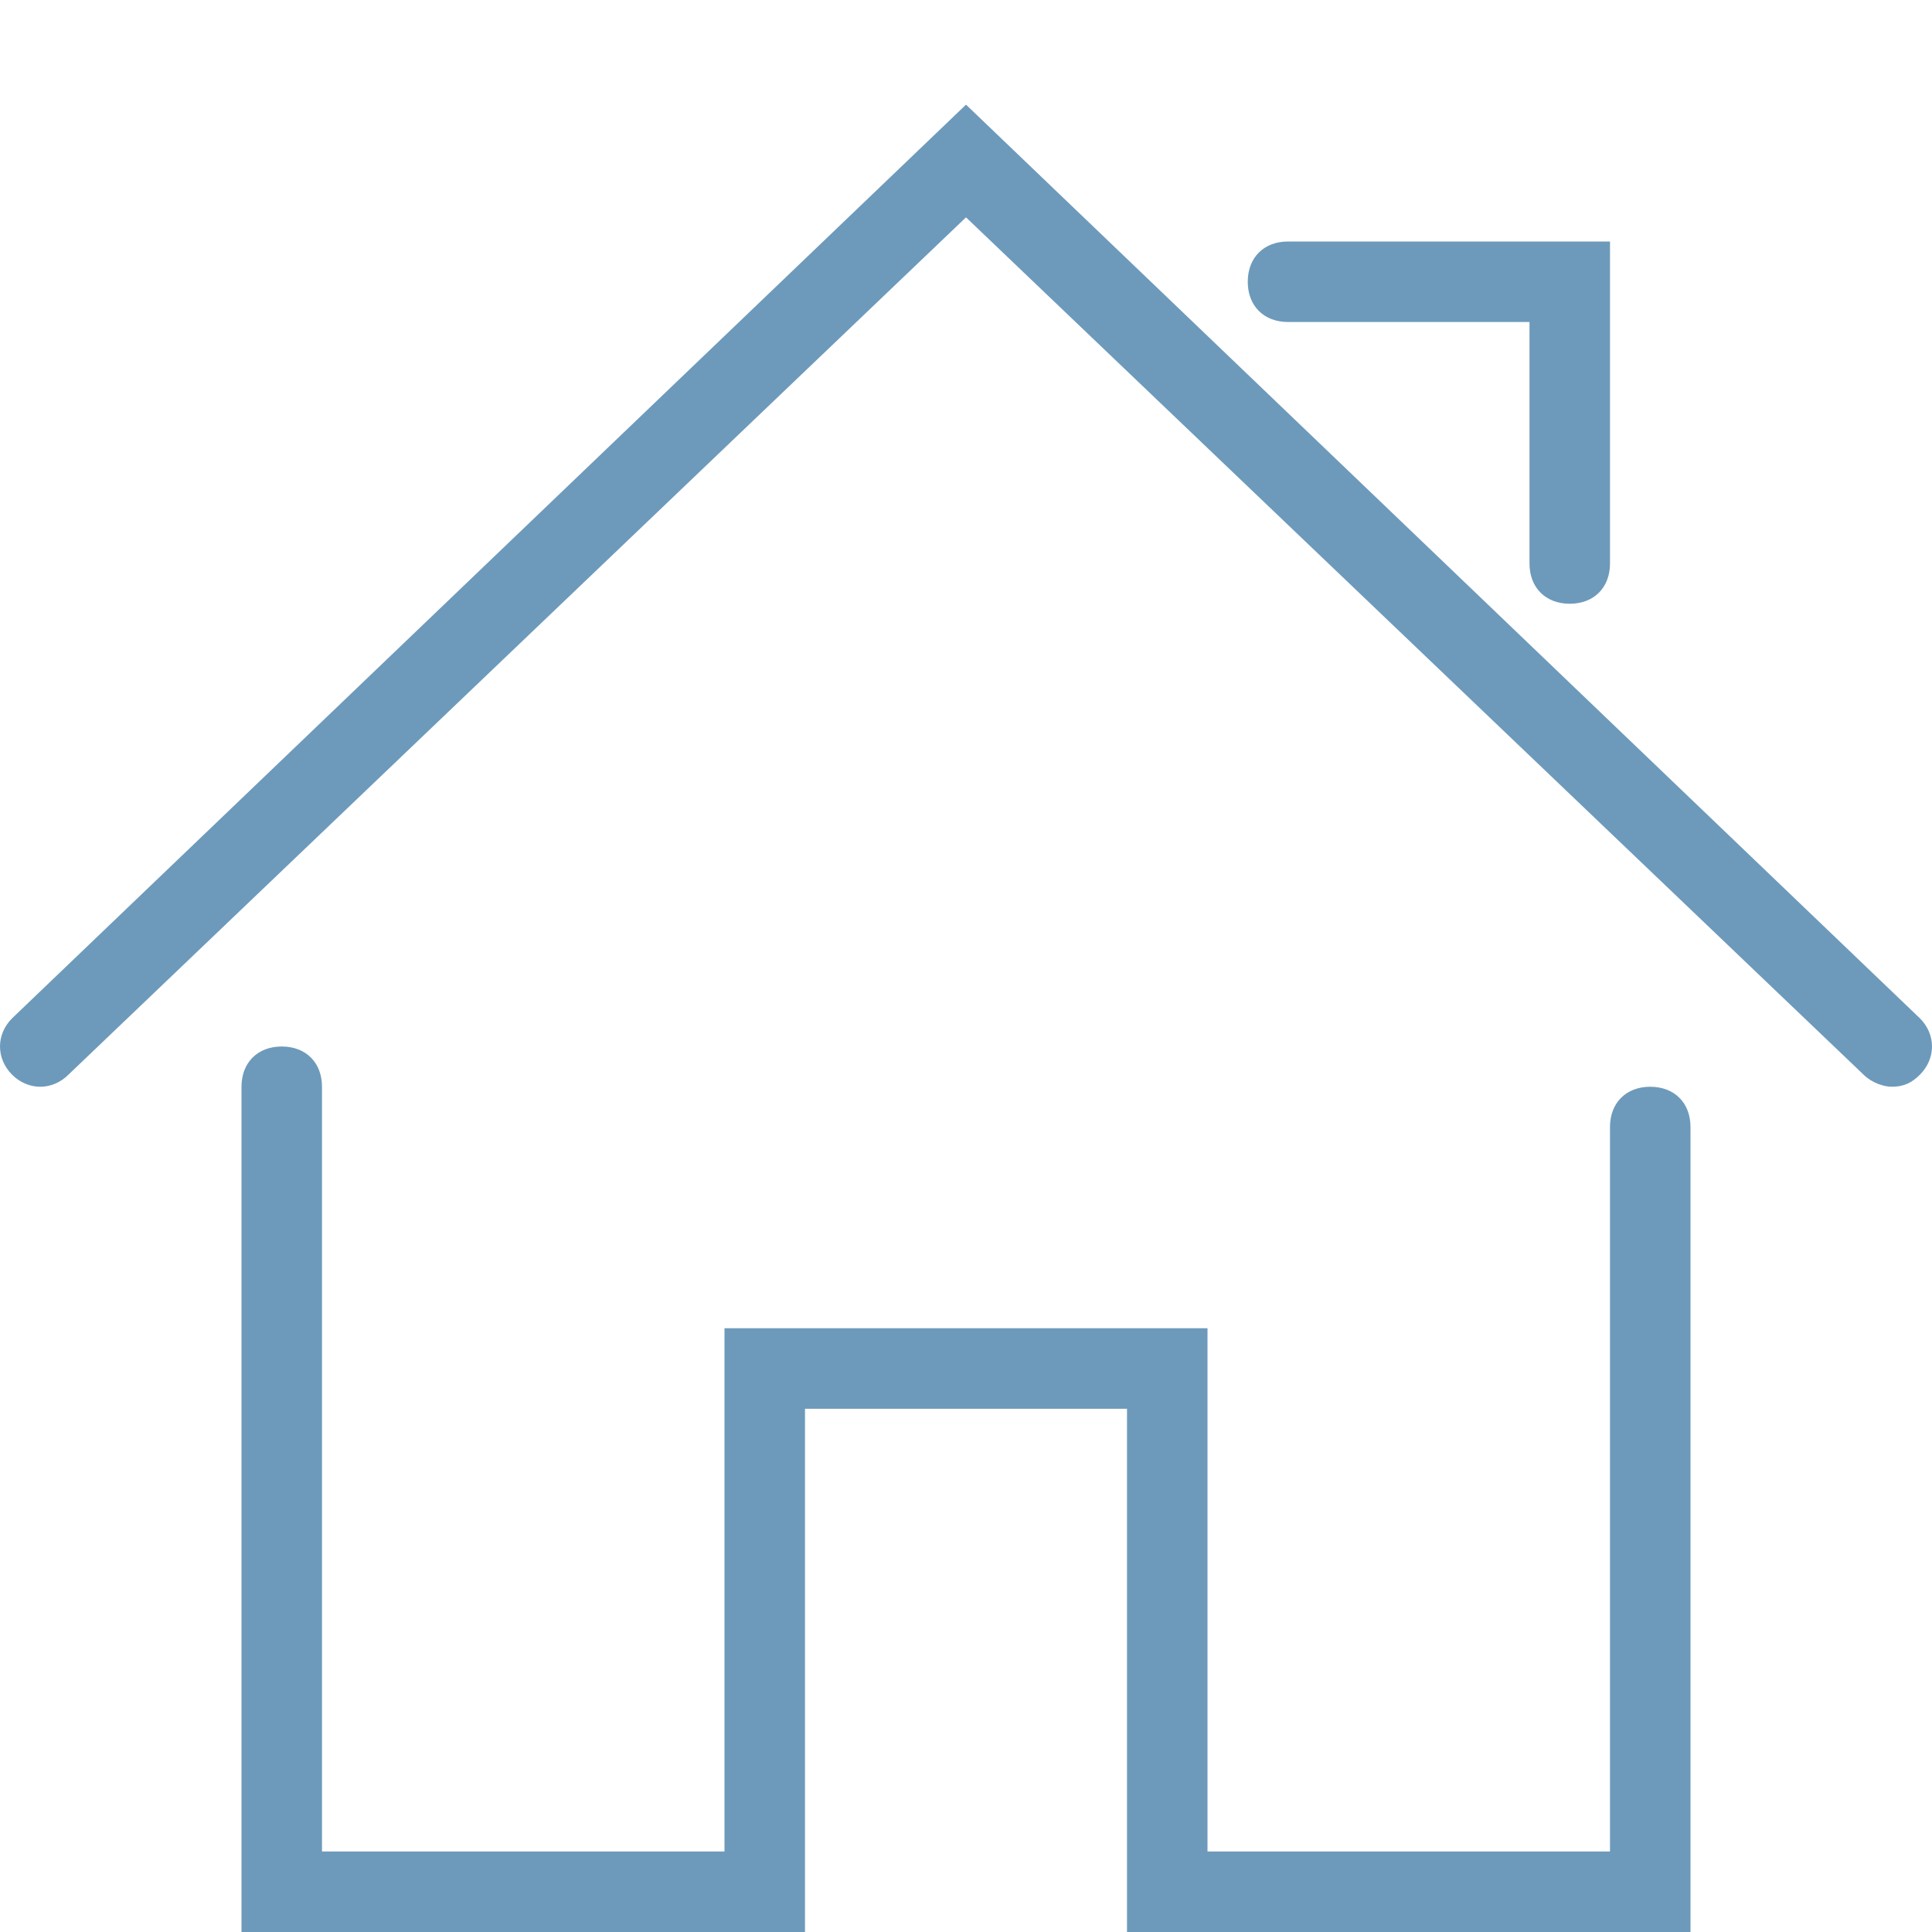<?xml version="1.0" encoding="utf-8"?>
<!-- Generator: Adobe Illustrator 18.1.1, SVG Export Plug-In . SVG Version: 6.00 Build 0)  -->
<svg version="1.1" id="Layer_1" xmlns="http://www.w3.org/2000/svg" xmlns:xlink="http://www.w3.org/1999/xlink" x="0px" y="0px"
	 viewBox="-281 373 48 48" enable-background="new -281 373 48 48" xml:space="preserve">
<g id="Expanded">
	<g>
		<g>
			<path fill="#6D9ABB" d="M-239,421h-14v-13h-8v13h-14v-21c0-0.6,0.4-1,1-1s1,0.4,1,1v19h10v-13h12v13h10v-18c0-0.6,0.4-1,1-1
				s1,0.4,1,1V421z"/>
		</g>
		<g>
			<path fill="#6D9ABB" d="M-234,400c-0.2,0-0.5-0.1-0.7-0.3l-22.3-21.3l-22.3,21.3c-0.4,0.4-1,0.4-1.4,0c-0.4-0.4-0.4-1,0-1.4
				l23.7-22.7l23.7,22.7c0.4,0.4,0.4,1,0,1.4C-233.5,399.9-233.7,400-234,400z"/>
		</g>
		<g>
			<path fill="#6D9ABB" d="M-242,388c-0.6,0-1-0.4-1-1v-6h-6c-0.6,0-1-0.4-1-1s0.4-1,1-1h8v8C-241,387.6-241.4,388-242,388z"/>
		</g>
	</g>
</g>
</svg>
